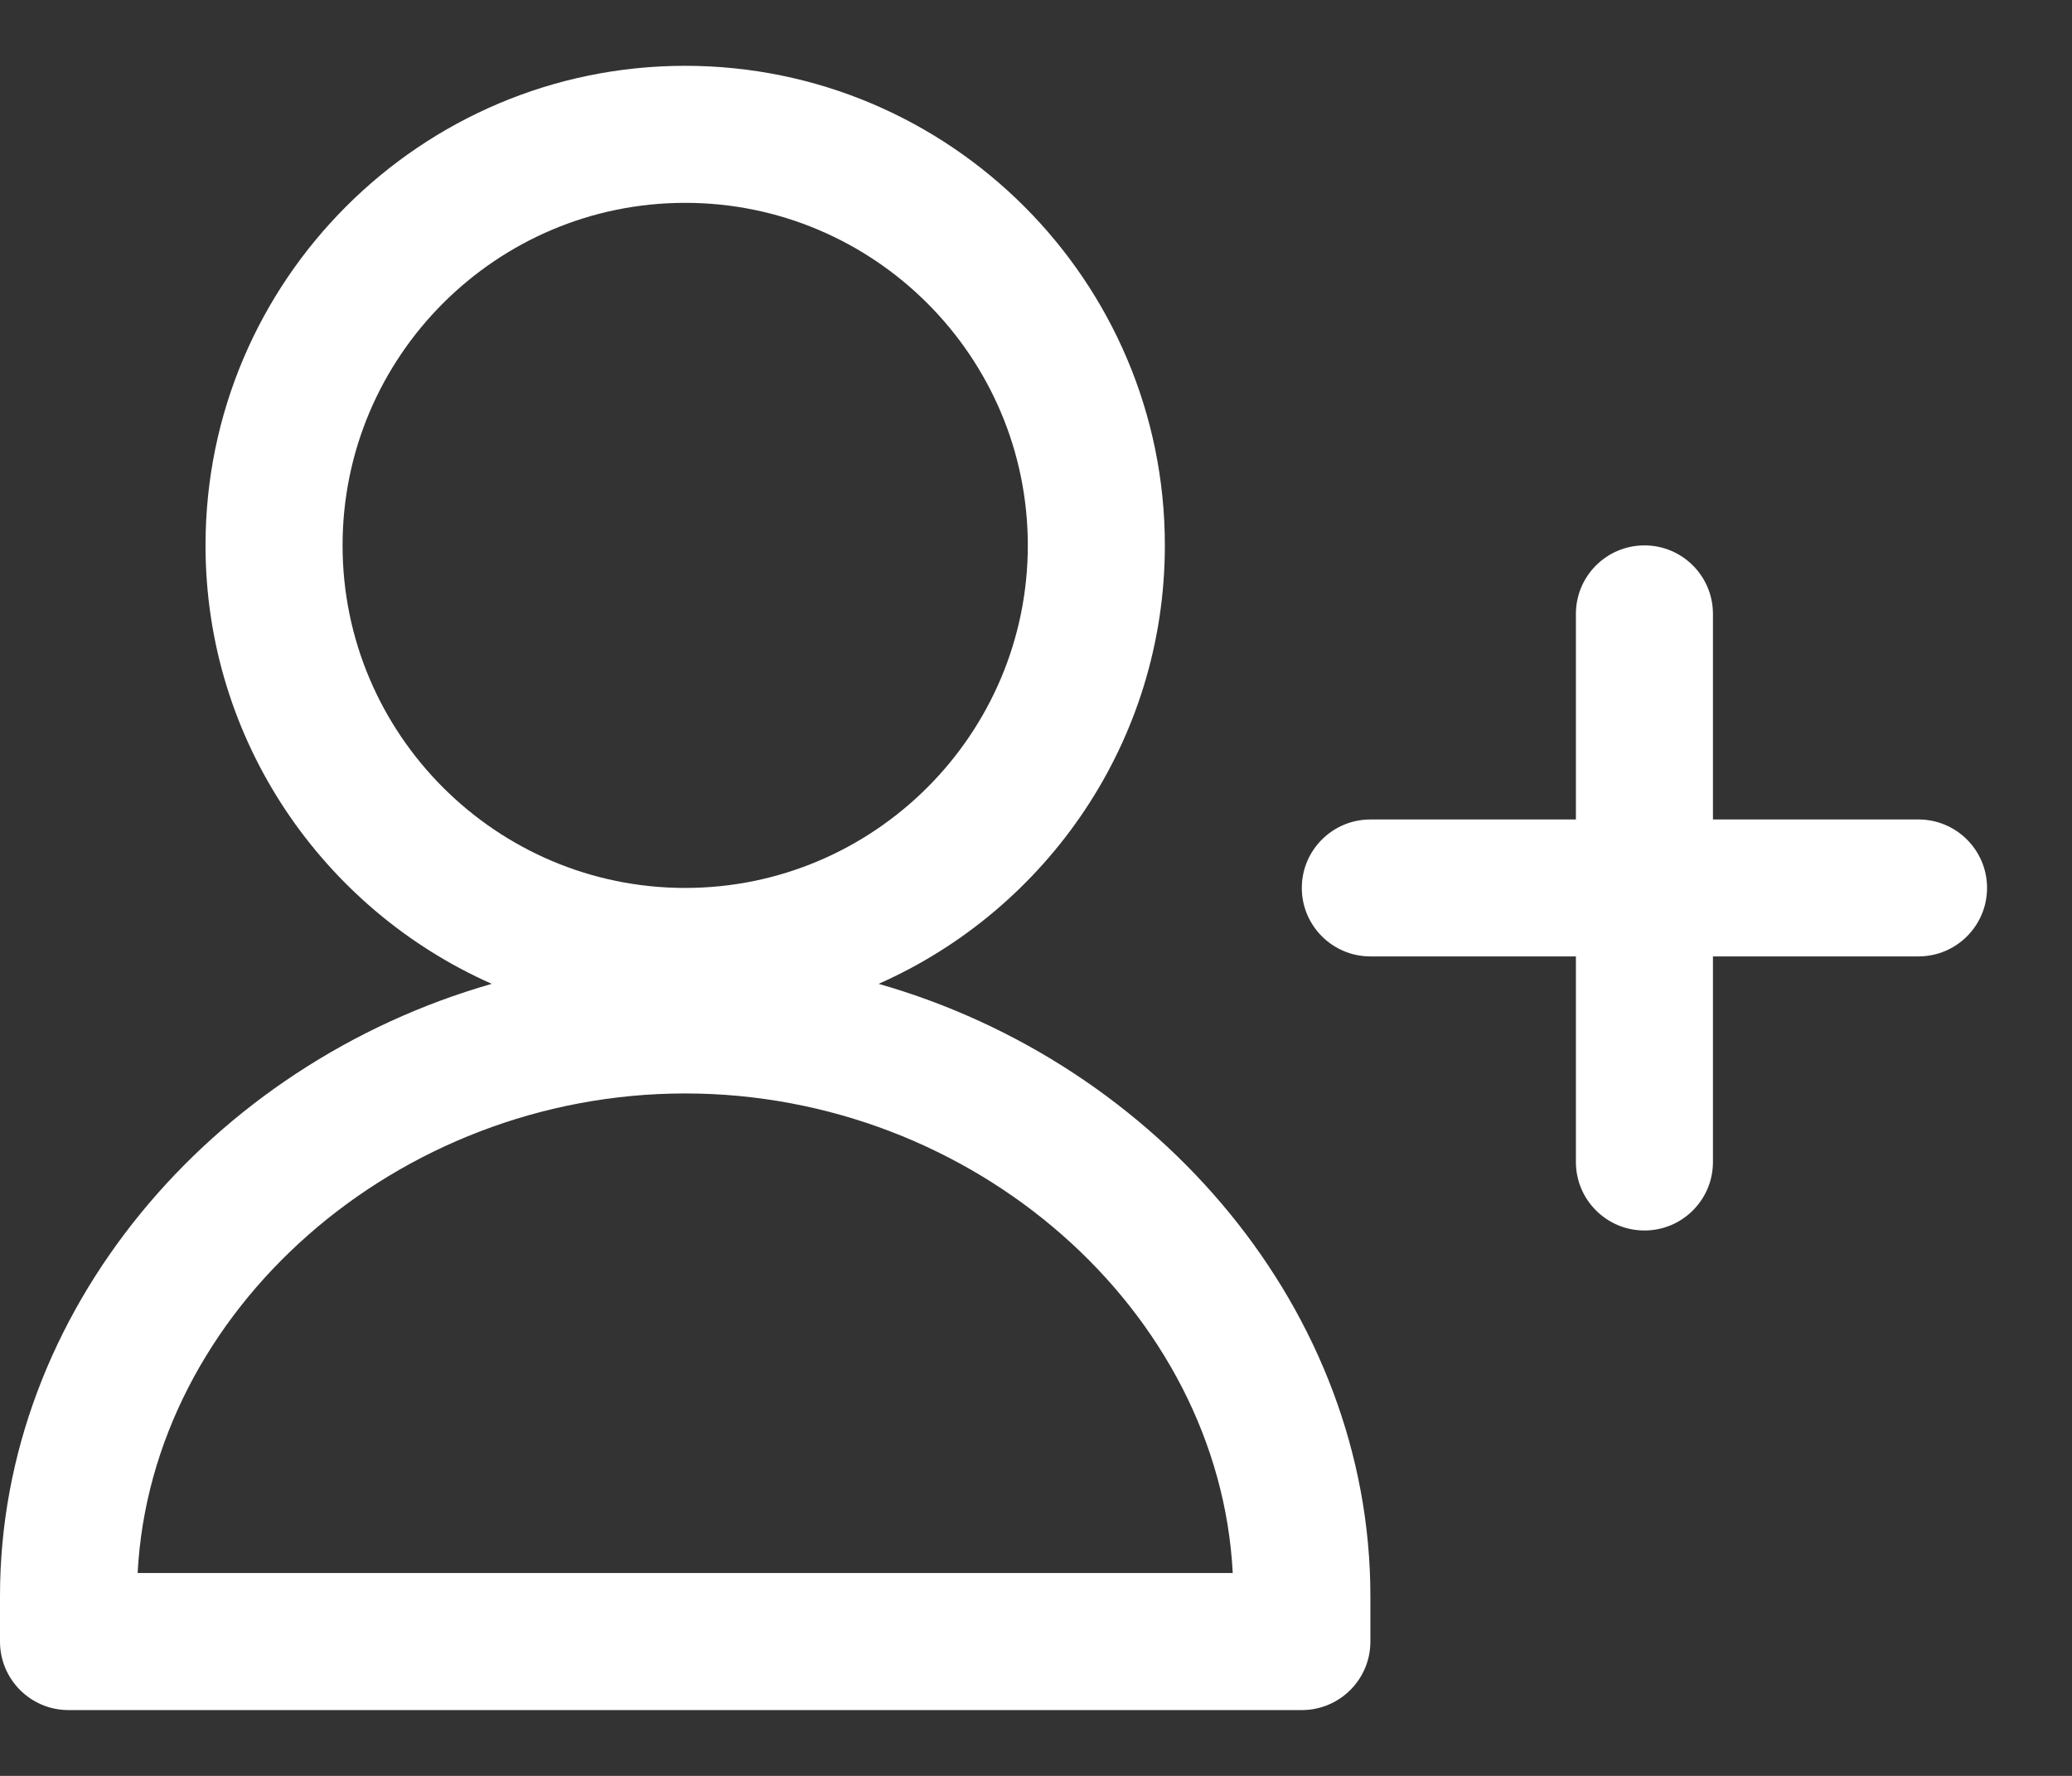 <svg width="21" height="18" viewBox="0 0 21 18" fill="none" xmlns="http://www.w3.org/2000/svg">
	<rect x="0" y="0" width="21" height="18" fill="#333333" stroke="none"/>
	<path fillRule="evenodd" clipRule="evenodd" d="M19.444 9.694H17.361V11.778C17.361 12.161 17.05 12.472 16.667 12.472C16.283 12.472 15.972 12.161 15.972 11.778V9.694H13.889C13.506 9.694 13.194 9.383 13.194 9C13.194 8.617 13.506 8.306 13.889 8.306H15.972V6.222C15.972 5.839 16.283 5.528 16.667 5.528C17.05 5.528 17.361 5.839 17.361 6.222V8.306H19.444C19.828 8.306 20.139 8.617 20.139 9C20.139 9.383 19.828 9.694 19.444 9.694ZM8.905 9.972C11.75 10.785 13.889 13.296 13.889 16.176V16.639C13.889 17.022 13.578 17.333 13.194 17.333H0.694C0.311 17.333 0 17.022 0 16.639V16.176C0 13.296 2.139 10.785 4.984 9.972C3.278 9.217 2.083 7.51 2.083 5.528C2.083 2.847 4.264 0.667 6.944 0.667C9.625 0.667 11.806 2.847 11.806 5.528C11.806 7.51 10.611 9.217 8.905 9.972ZM1.395 15.944H12.494C12.357 13.287 9.871 11.083 6.944 11.083C4.018 11.083 1.533 13.287 1.395 15.944ZM6.944 2.056C5.03 2.056 3.472 3.613 3.472 5.528C3.472 7.442 5.03 9 6.944 9C8.859 9 10.417 7.442 10.417 5.528C10.417 3.613 8.859 2.056 6.944 2.056Z" fill="white" />
</svg>
